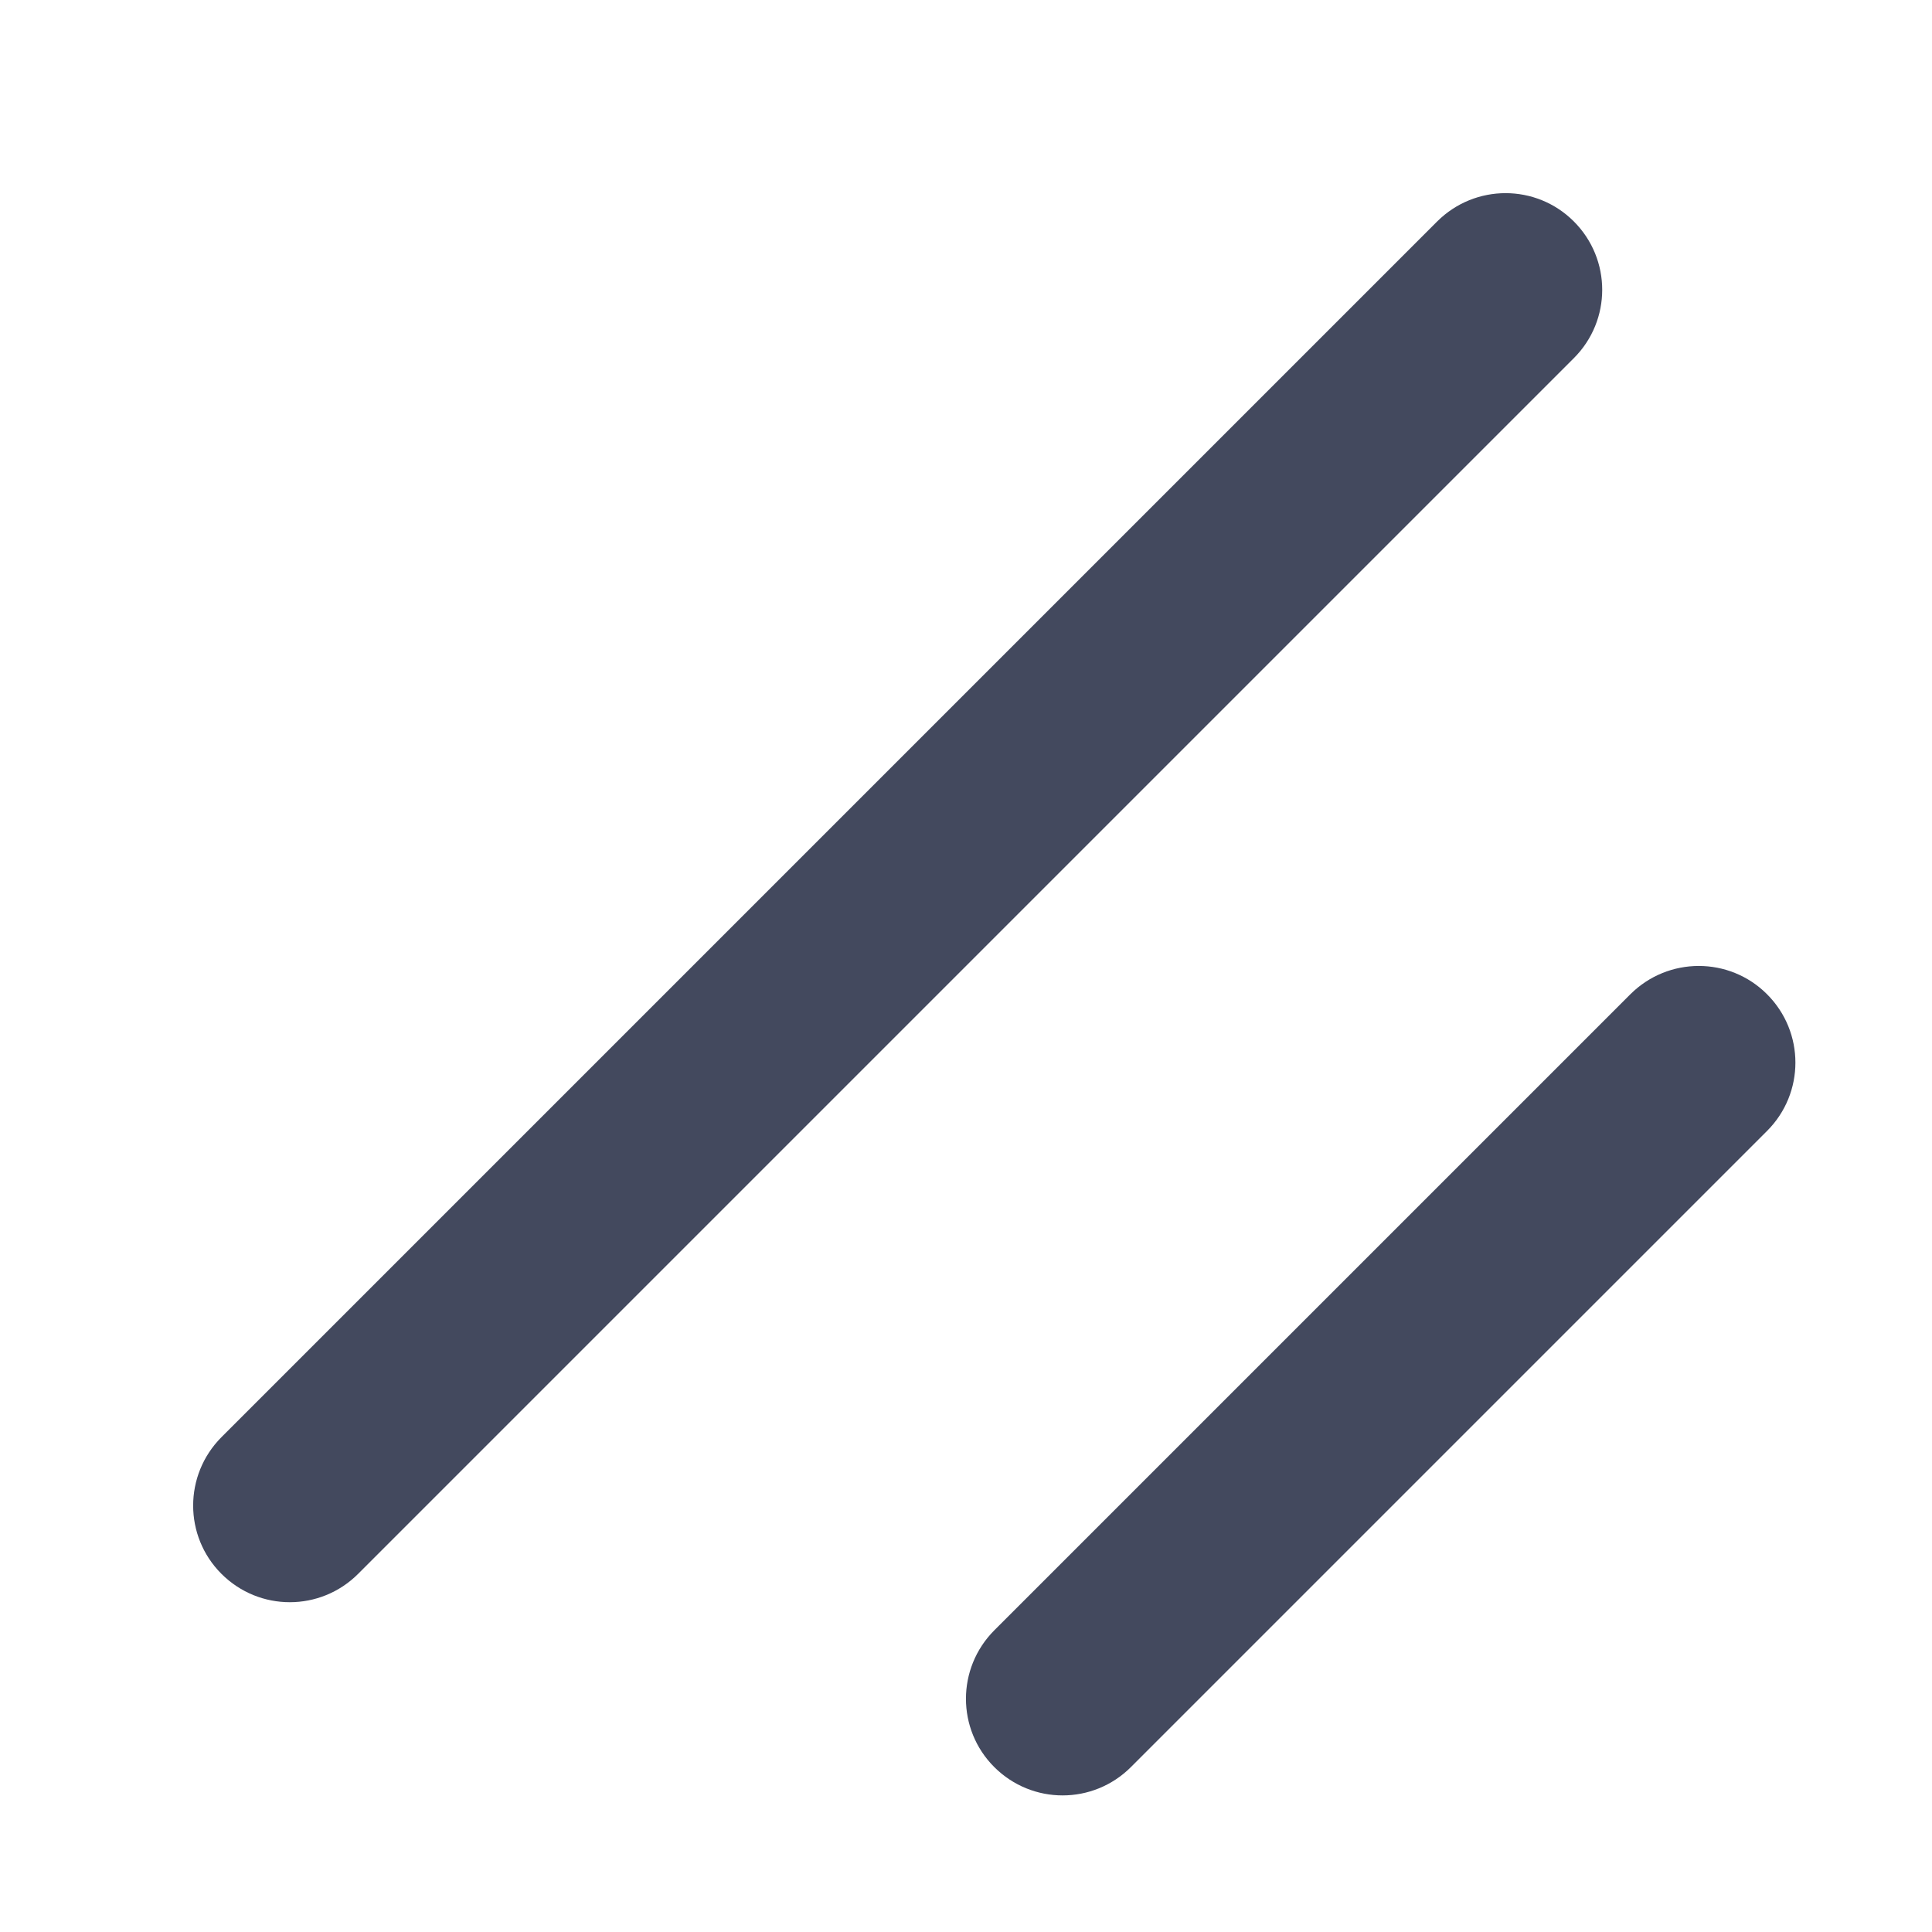 <svg width="10" height="10" viewBox="0 0 10 10" fill="none" xmlns="http://www.w3.org/2000/svg">
<path fill-rule="evenodd" clip-rule="evenodd" d="M8.146 1.146C8.342 1.342 8.342 1.658 8.146 1.854L1.854 8.146C1.658 8.342 1.342 8.342 1.146 8.146C0.951 7.951 0.951 7.635 1.146 7.439L7.439 1.146C7.635 0.951 7.951 0.951 8.146 1.146ZM9.146 5.146C9.342 5.342 9.342 5.658 9.146 5.854L5.854 9.146C5.658 9.342 5.342 9.342 5.146 9.146C4.951 8.951 4.951 8.635 5.146 8.439L8.439 5.146C8.635 4.951 8.951 4.951 9.146 5.146Z" fill="#43495E"/>
</svg>
